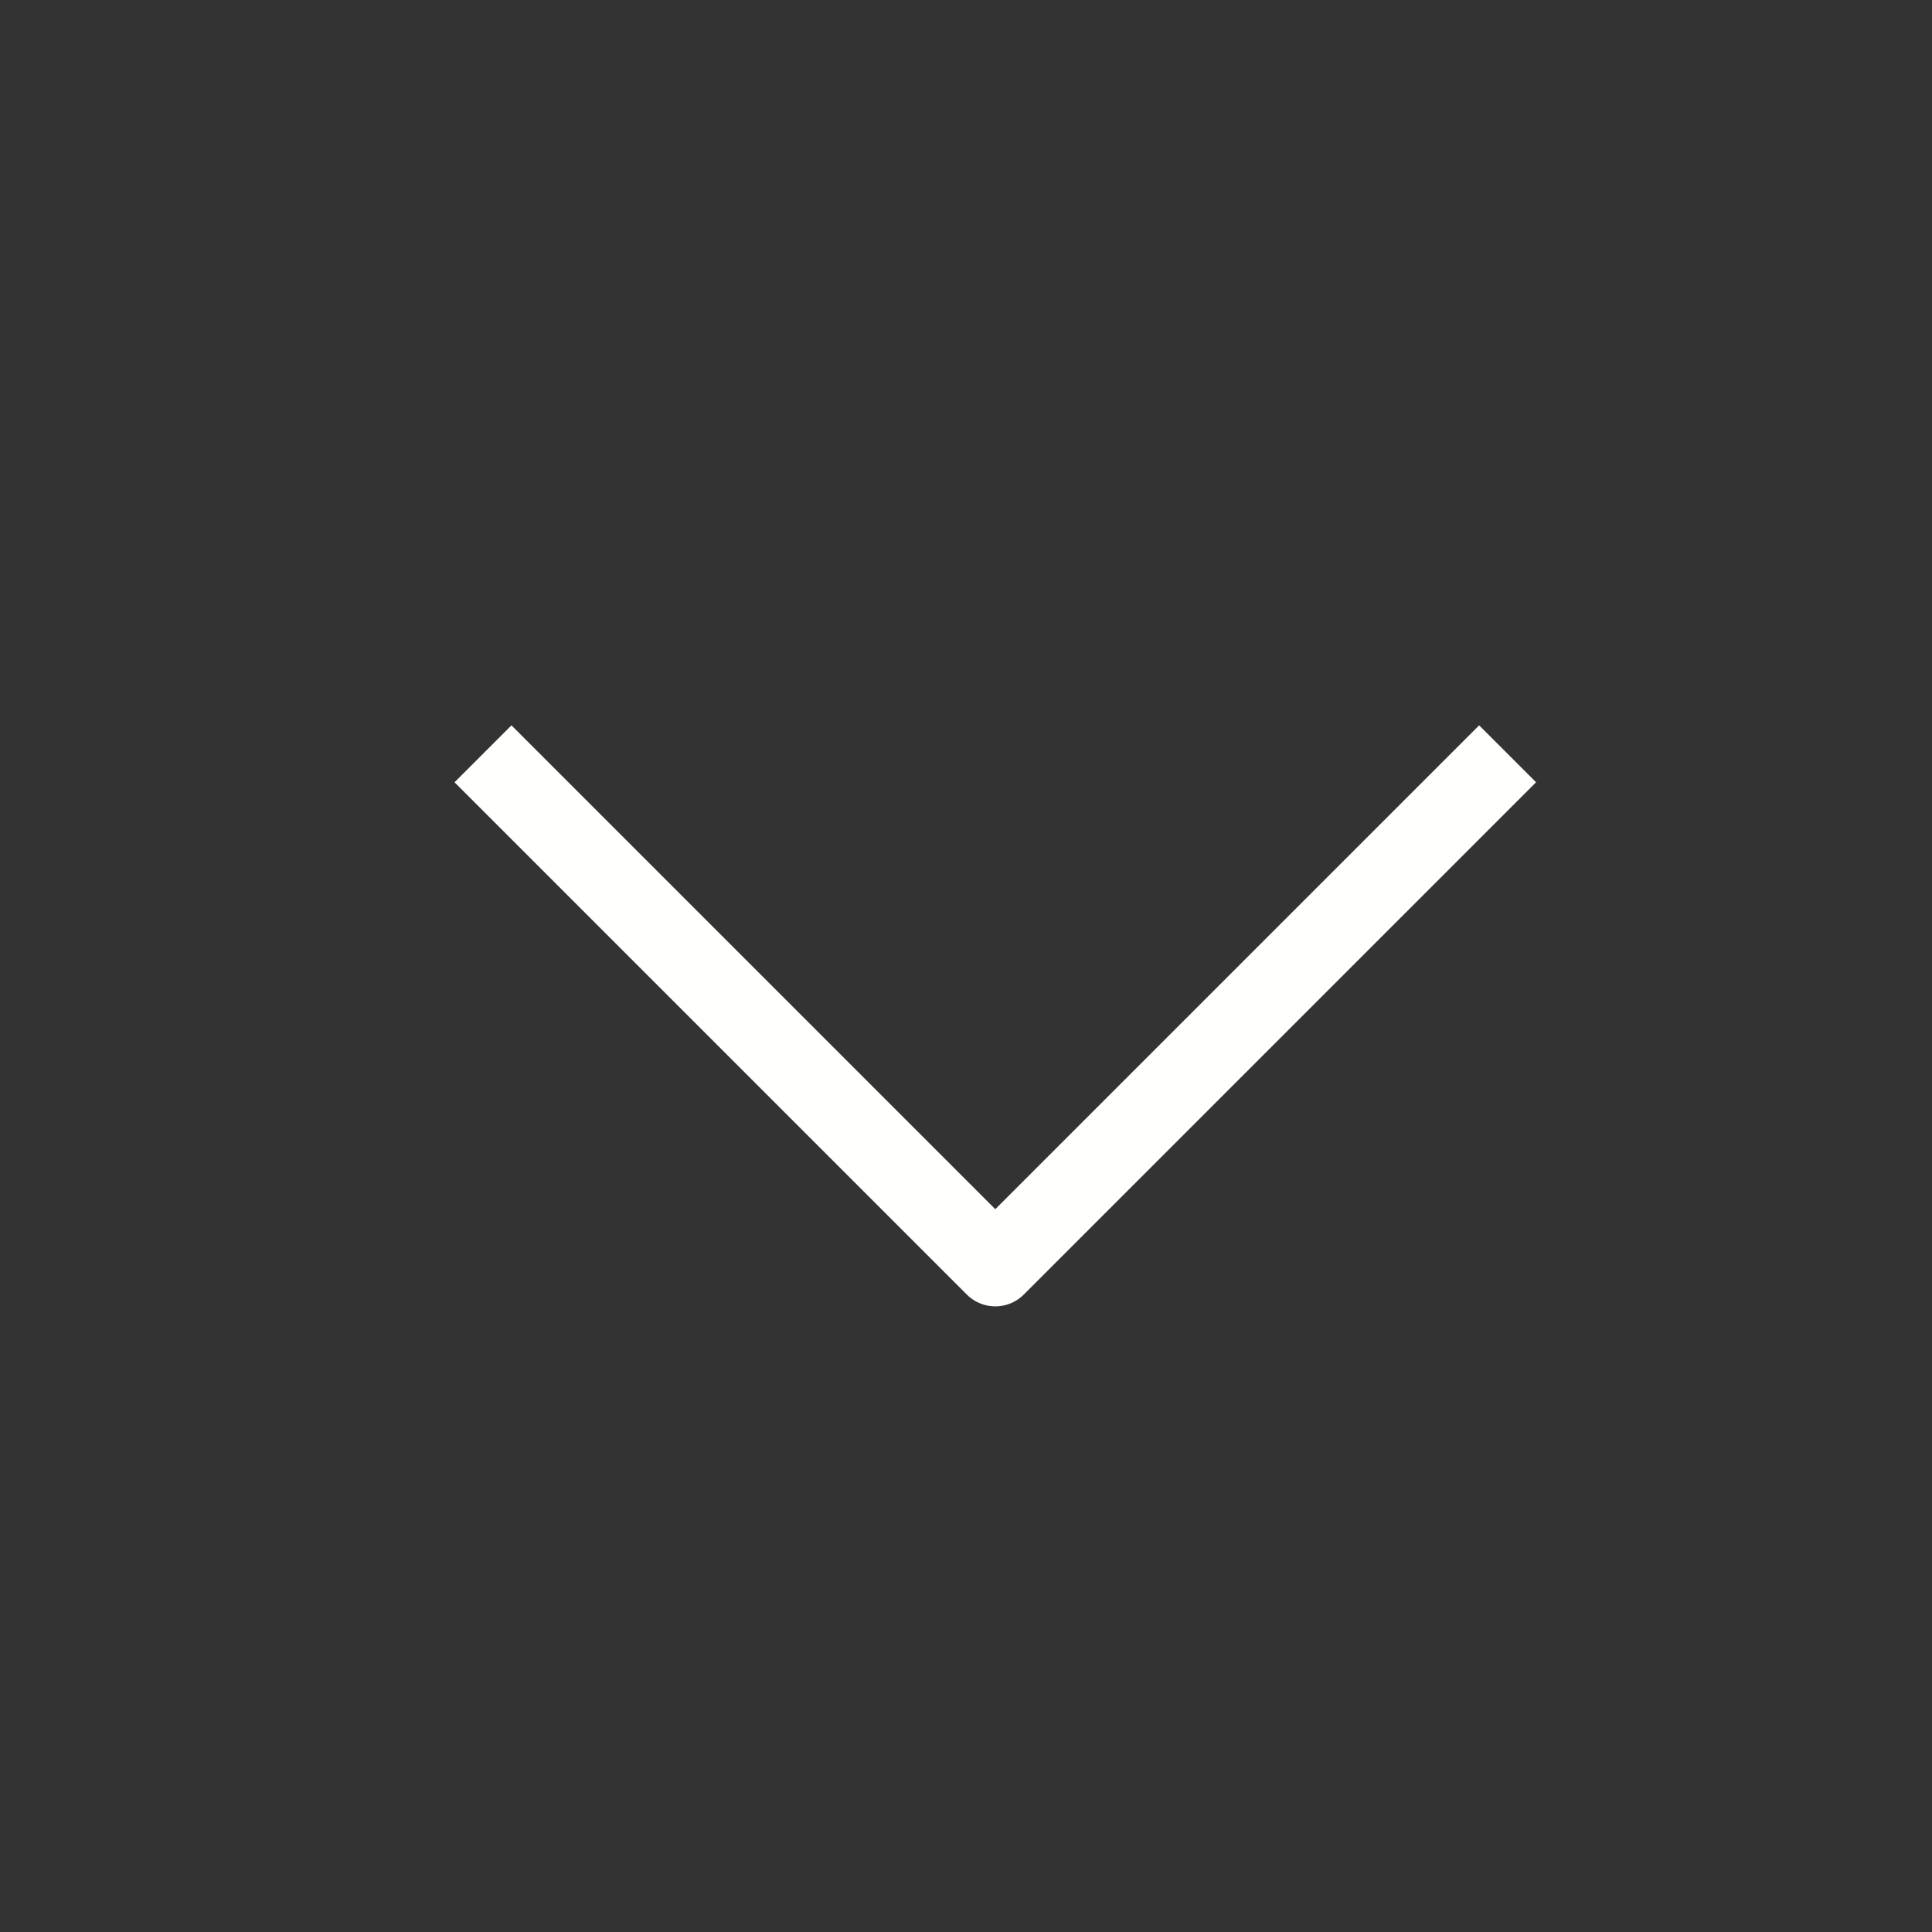 <svg width="24" height="24" viewBox="0 0 24 24" fill="none" xmlns="http://www.w3.org/2000/svg">
<rect x="0" y="0" width="24" height="24" fill="#333333" stroke="none"/>
<path d="M6 9.364L12.364 15.728L18.728 9.364" stroke="#FFFFFE" stroke-linejoin="round"/>
</svg>
